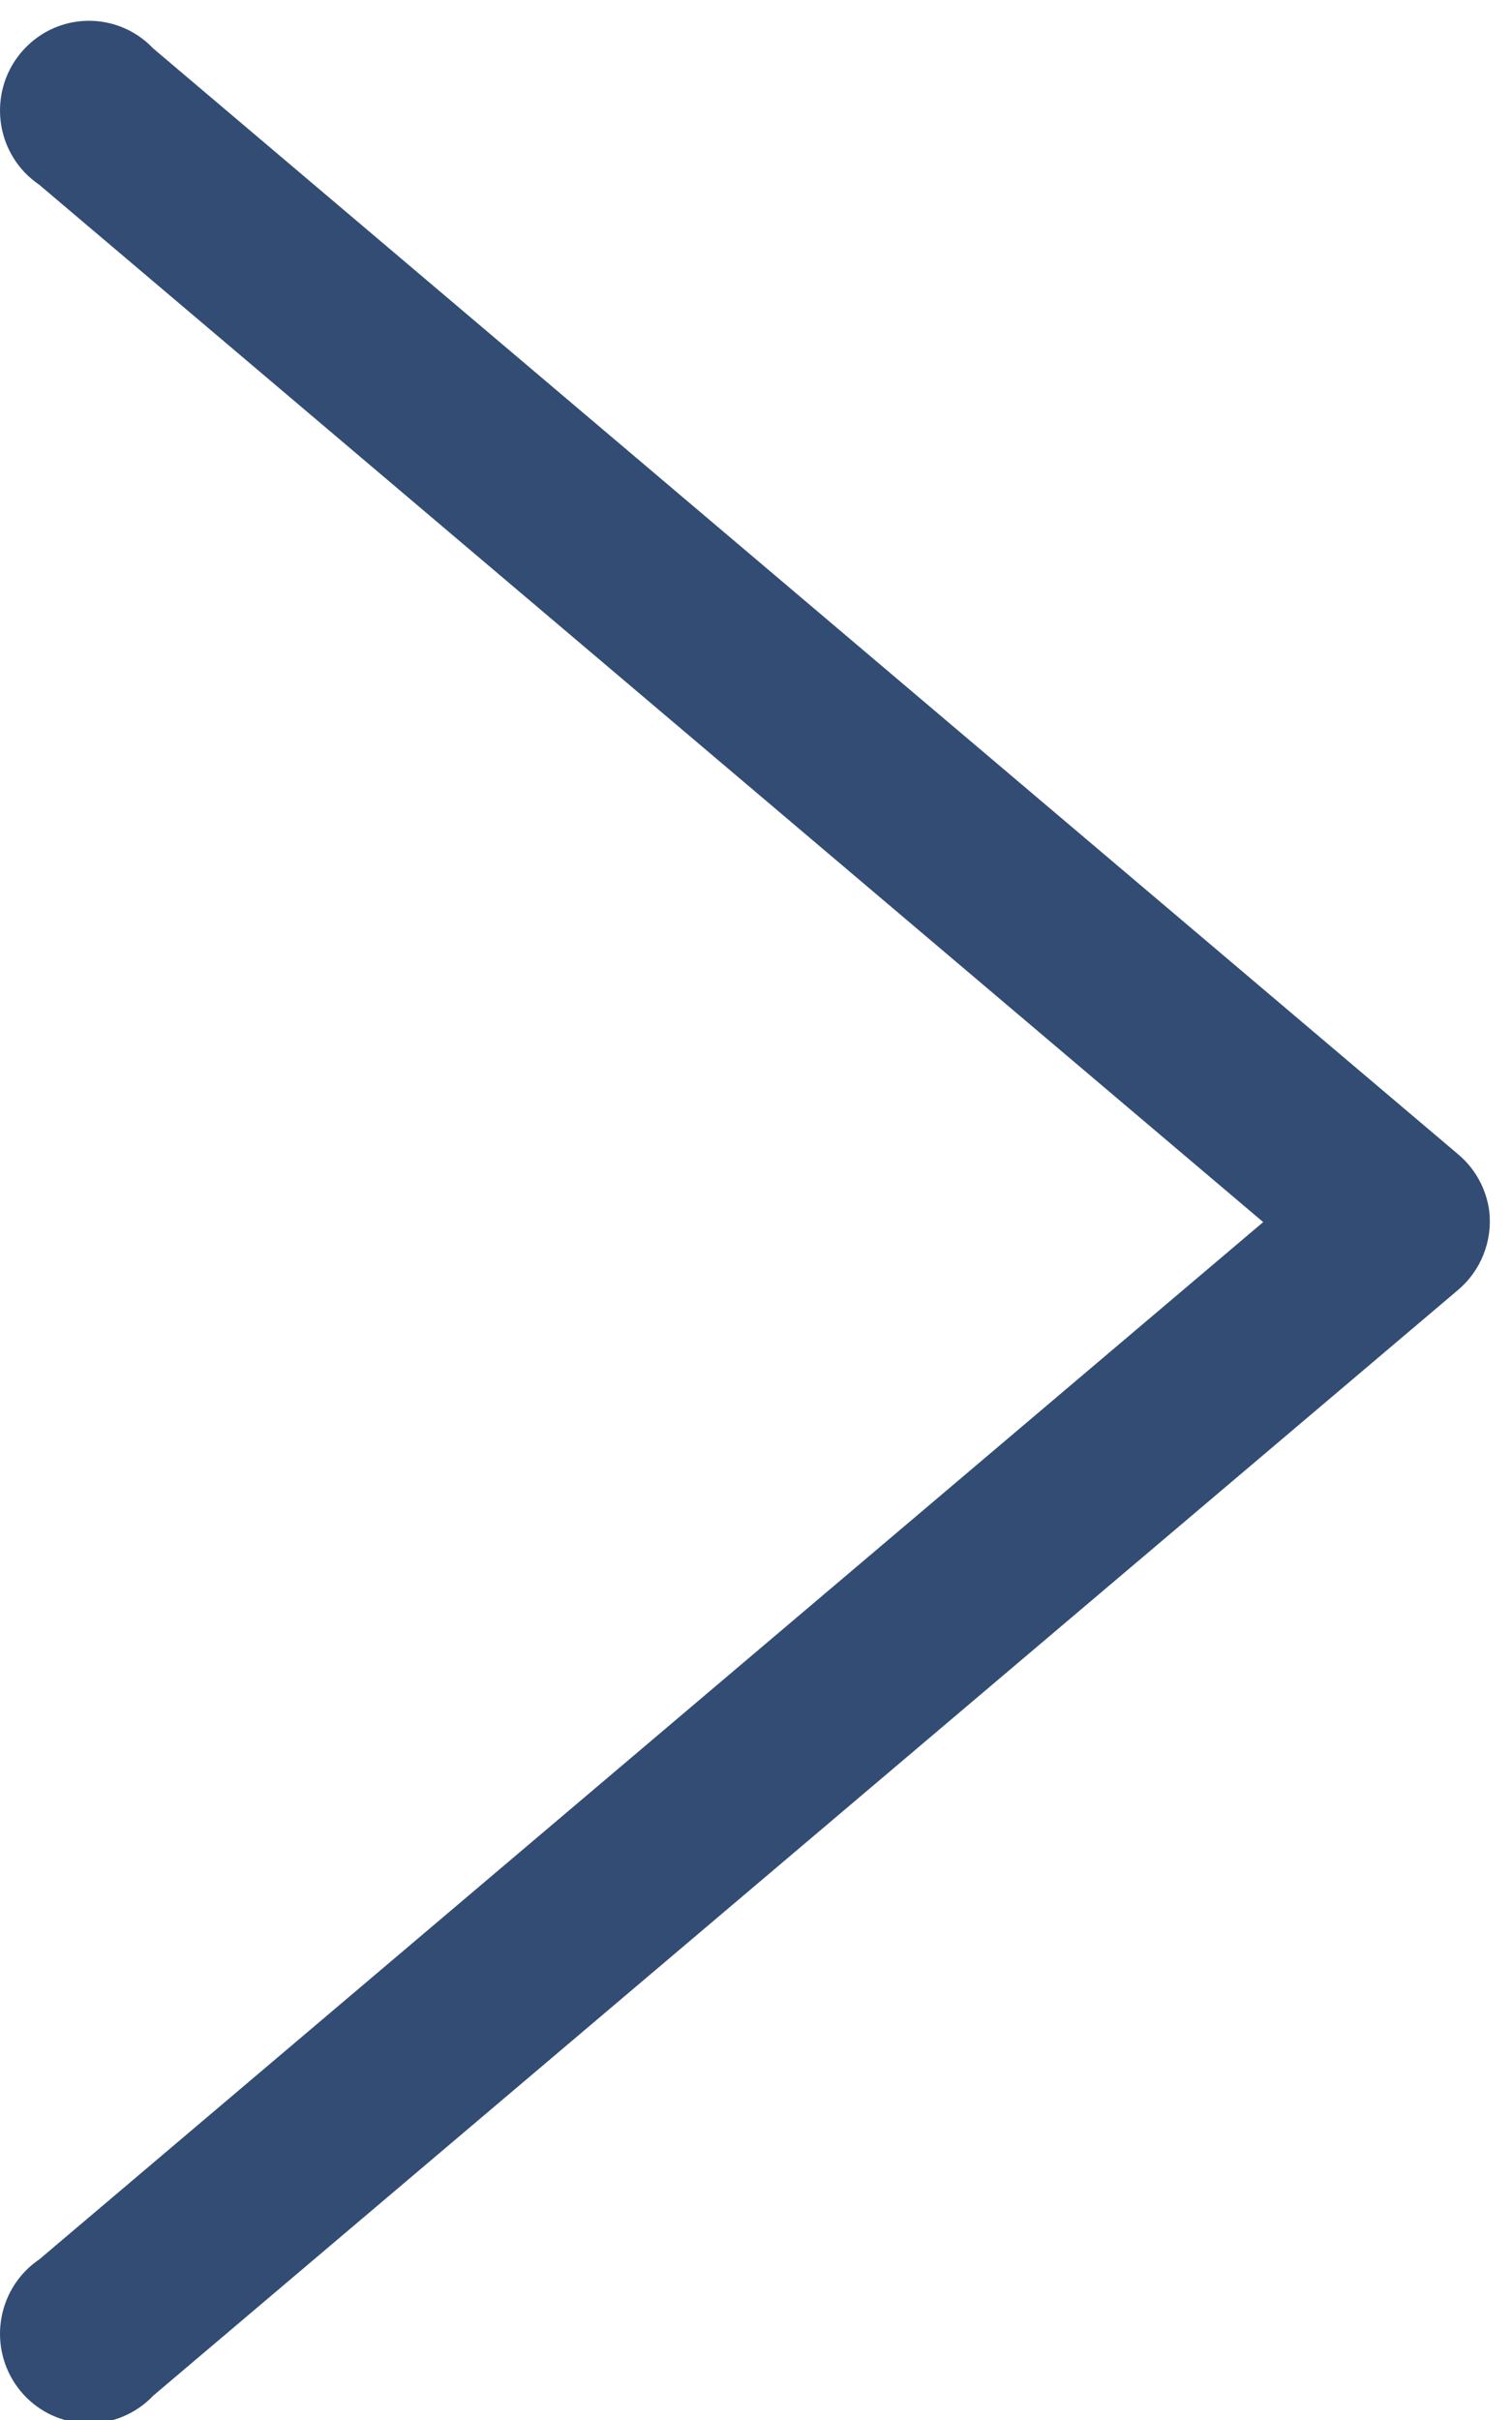 <?xml version="1.0" encoding="UTF-8" standalone="no"?>
<svg width="20px" height="32px" viewBox="0 0 20 32" version="1.1" xmlns="http://www.w3.org/2000/svg" xmlns:xlink="http://www.w3.org/1999/xlink">
    <!-- Generator: Sketch 41.2 (35397) - http://www.bohemiancoding.com/sketch -->
    <title>ARROW</title>
    <desc>Created with Sketch.</desc>
    <defs></defs>
    <g id="Page-1" stroke="none" stroke-width="1" fill="none" fill-rule="evenodd">
        <g id="Desktop-HD-Copy-9" transform="translate(-504, -4247)" fill="#324C74">
            <g id="FORMATION" transform="translate(0, 3249)">
                <g id="Part02" transform="translate(0, 824.275)">
                    <g id="ARROW" transform="translate(504, 174)">
                        <path d="M19.282,14.984 L2.027,0.366 C1.578,-0.107 0.833,-0.124 0.364,0.329 C-0.106,0.781 -0.123,1.531 0.326,2.005 C0.385,2.066 0.45,2.121 0.52,2.169 L16.709,15.885 L0.52,29.601 C-0.019,29.966 -0.162,30.703 0.2,31.246 C0.563,31.789 1.294,31.933 1.834,31.567 C1.904,31.52 1.969,31.465 2.027,31.403 L19.282,16.786 C19.588,16.53 19.745,16.135 19.699,15.737 C19.659,15.442 19.51,15.173 19.282,14.984 Z" id="Fill-1"></path>
                    </g>
                </g>
            </g>
        </g>
    </g>
</svg>